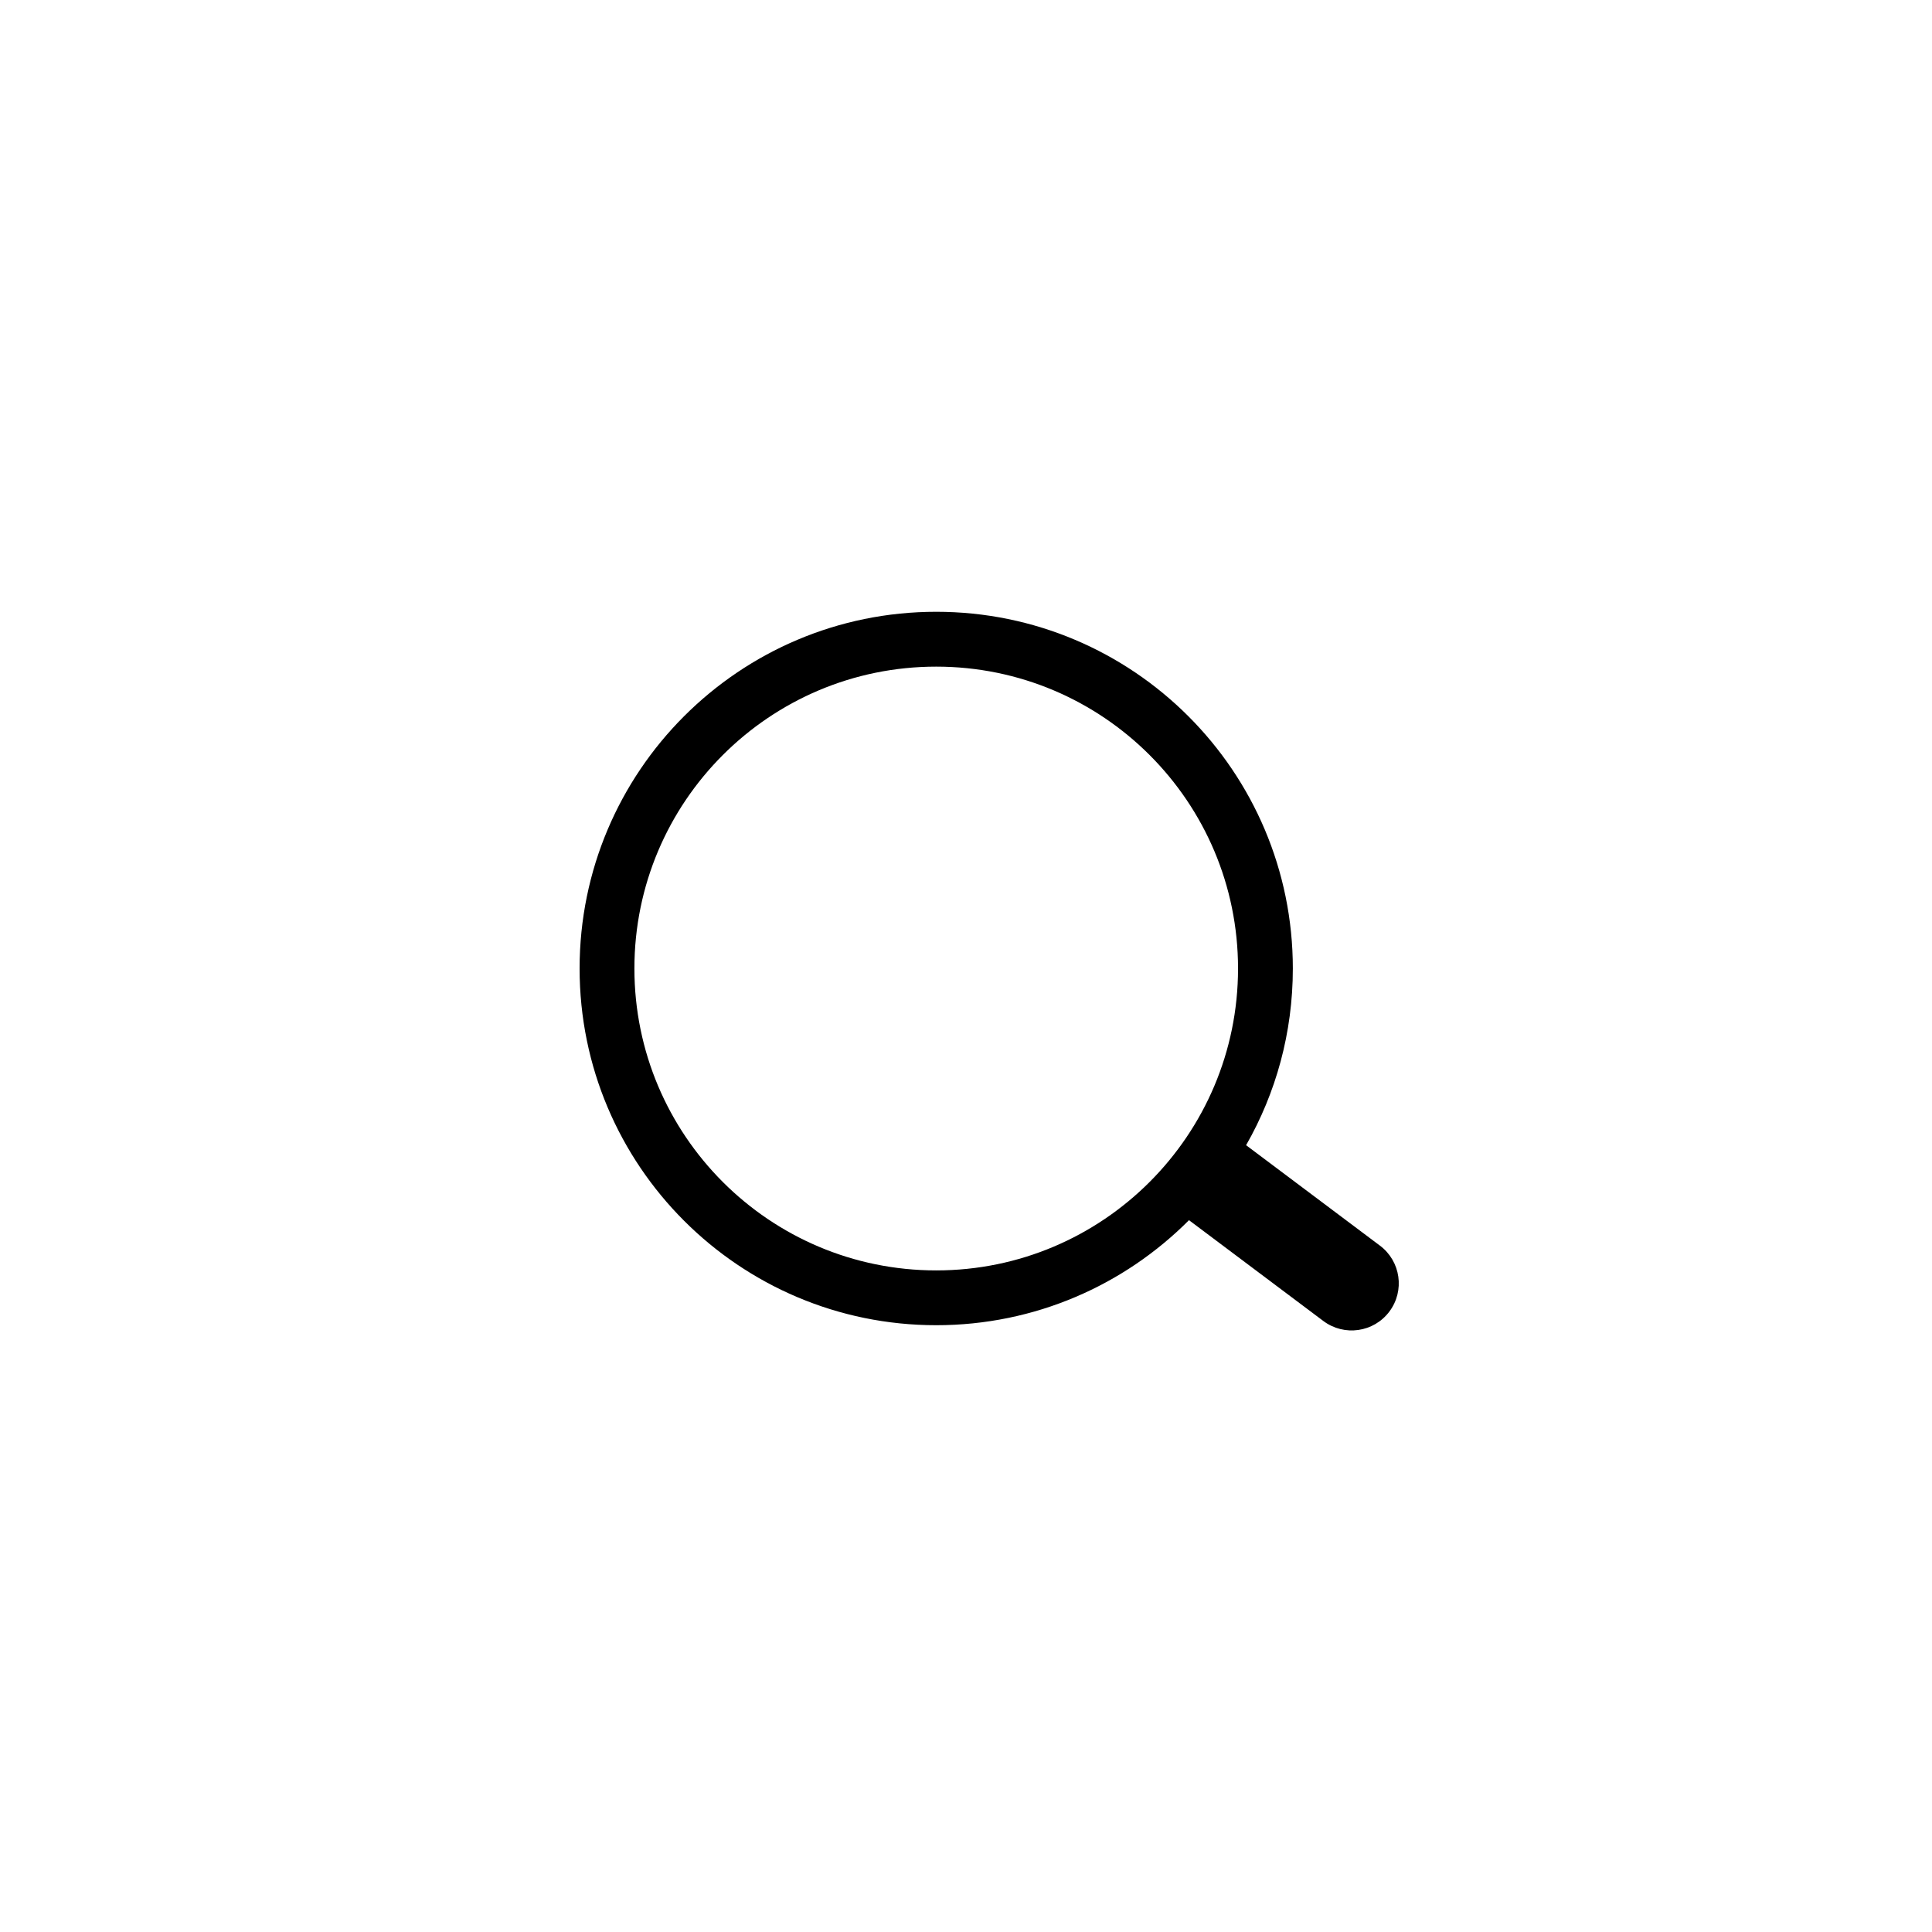 <svg width="41" height="41" viewBox="0 0 41 41" fill="none" xmlns="http://www.w3.org/2000/svg">
<path fill-rule="evenodd" clip-rule="evenodd" d="M26.444 24.303C27.076 23.198 27.436 21.918 27.436 20.553C27.436 16.372 24.048 12.983 19.868 12.983C15.688 12.983 12.3 16.372 12.3 20.553C12.3 24.734 15.688 28.123 19.868 28.123C21.964 28.123 23.861 27.271 25.232 25.894C25.233 25.895 25.234 25.896 25.235 25.896L28.084 28.034C28.526 28.365 29.153 28.276 29.484 27.834C29.816 27.392 29.726 26.765 29.284 26.434L26.444 24.303ZM19.868 26.96C16.331 26.96 13.463 24.091 13.463 20.553C13.463 17.015 16.331 14.147 19.868 14.147C23.405 14.147 26.273 17.015 26.273 20.553C26.273 24.091 23.405 26.96 19.868 26.96Z" fill="black"/>
</svg>
